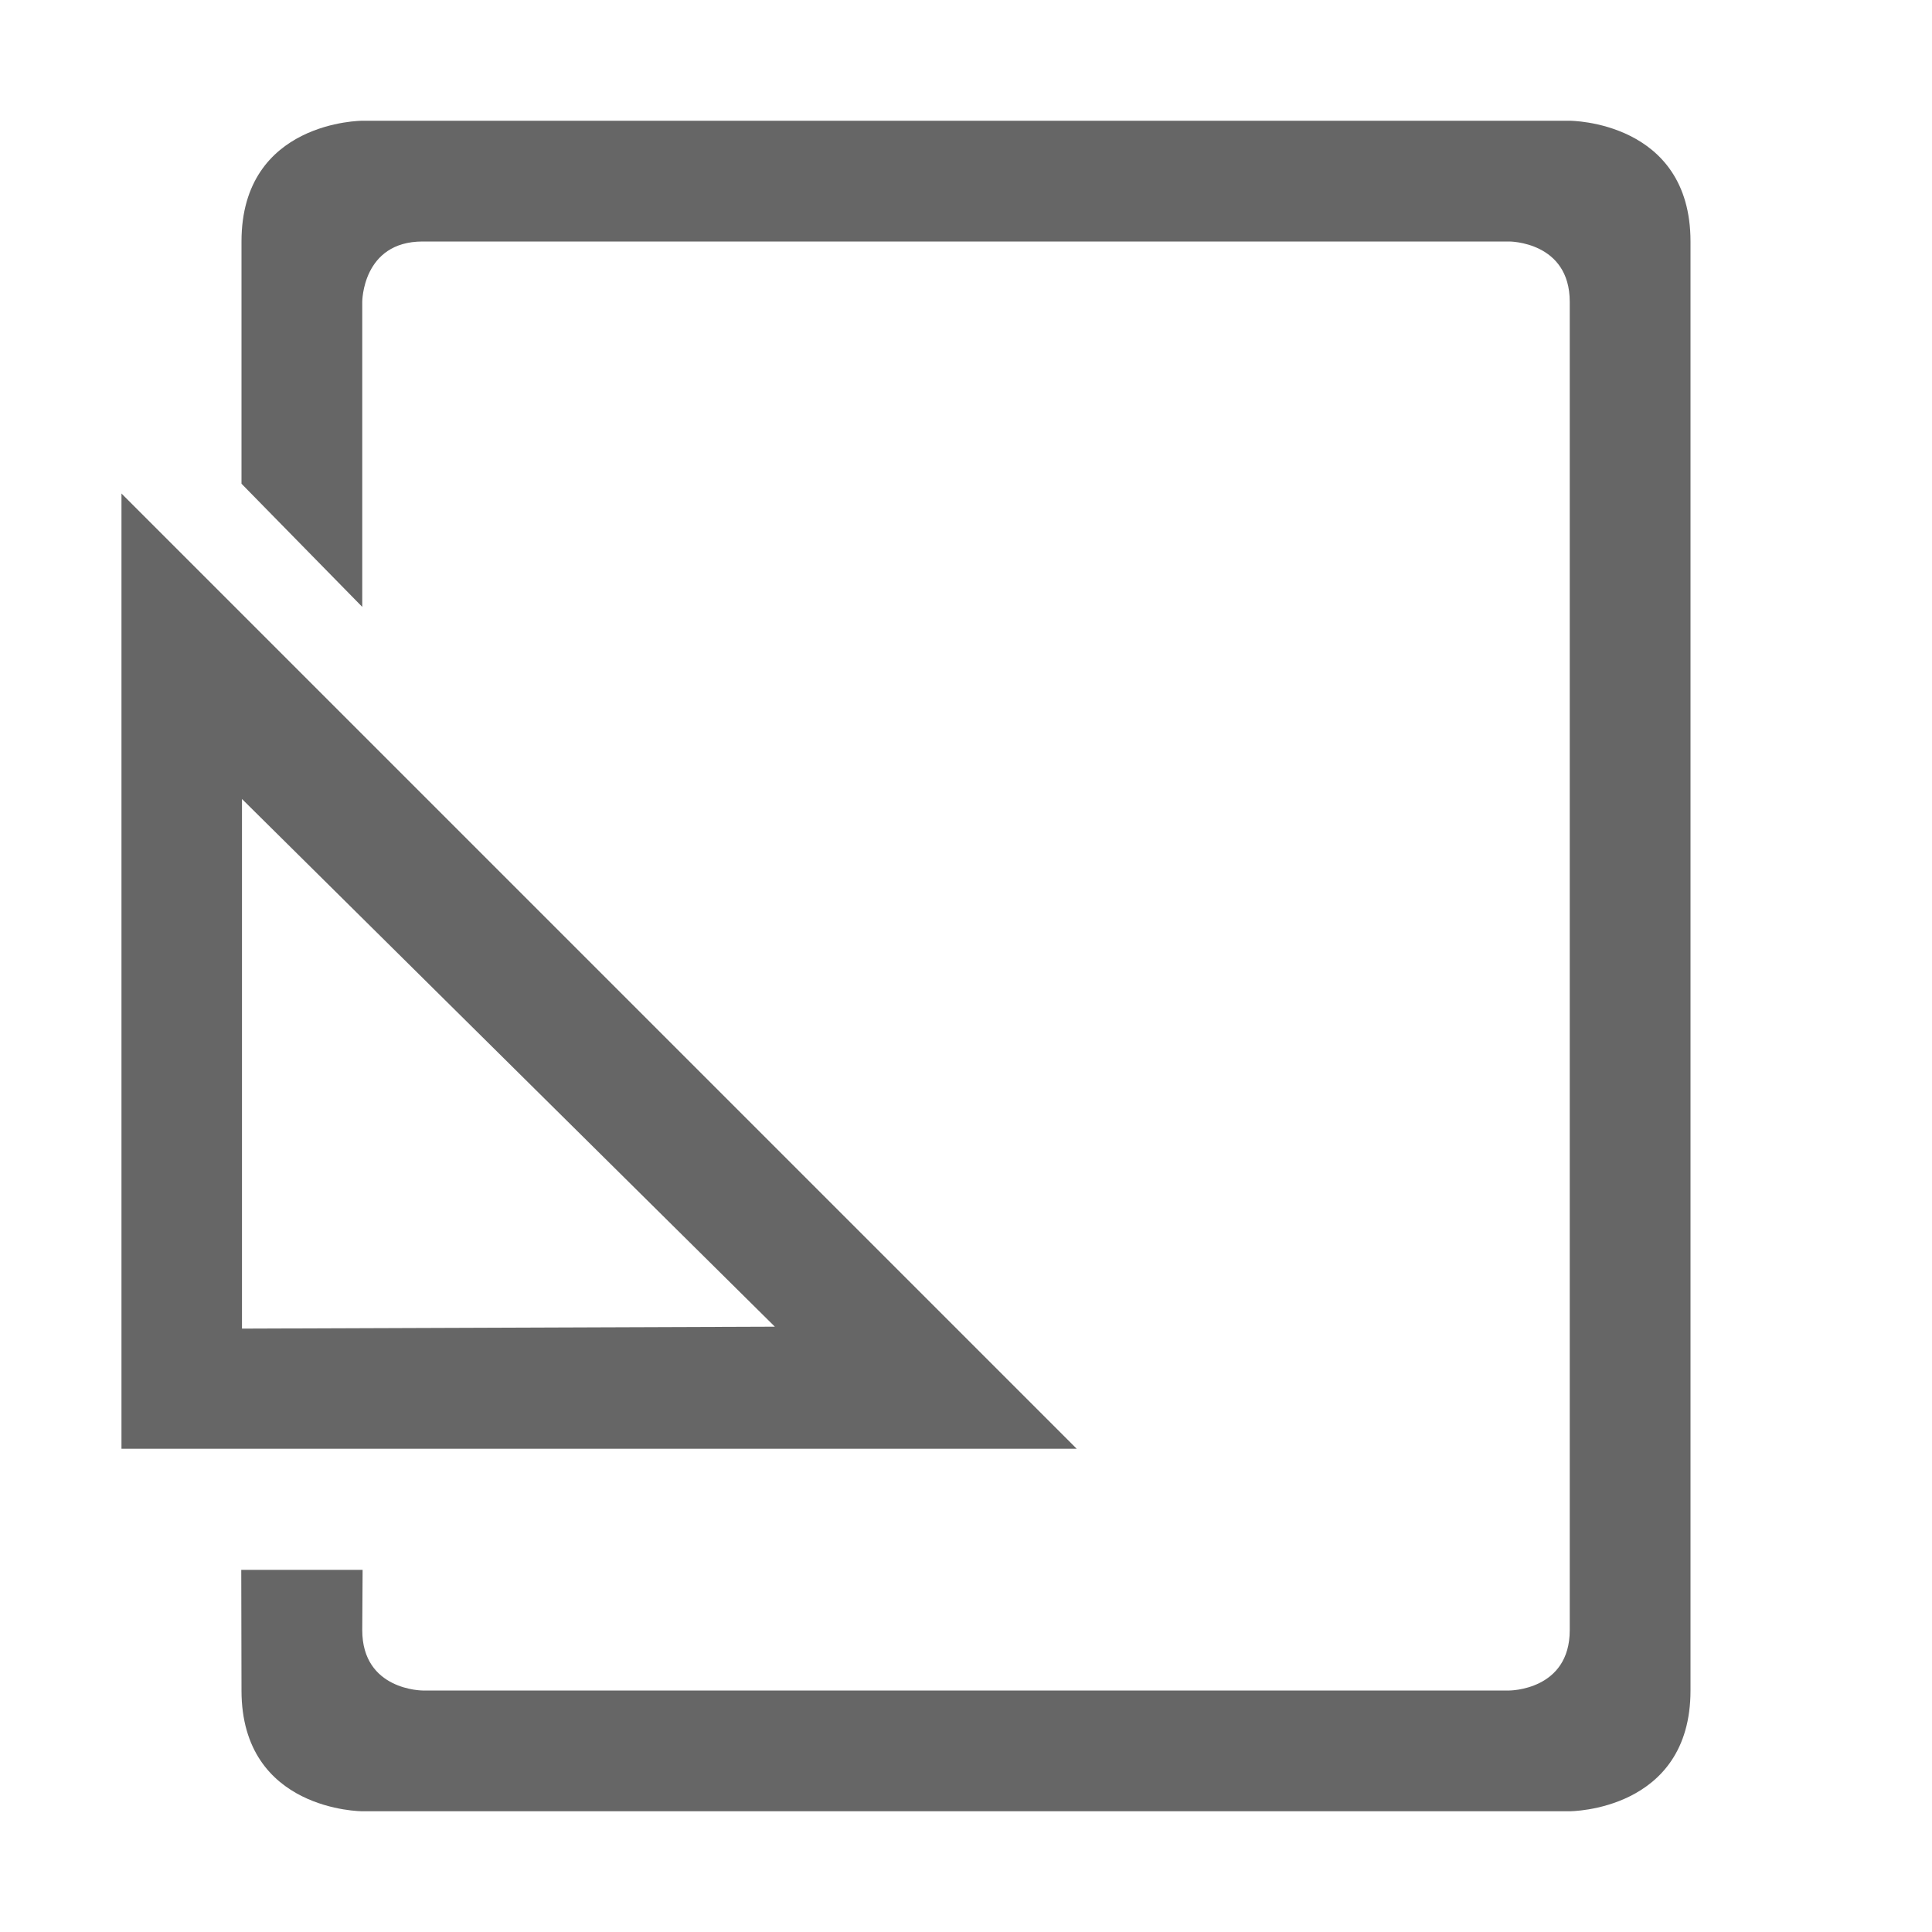 <?xml version="1.0" encoding="UTF-8" standalone="no"?>
<svg
   height="16"
   width="16"
   id="svg2"
   version="1.1"
   xmlns="http://www.w3.org/2000/svg"
   xmlns:svg="http://www.w3.org/2000/svg"
   xmlns:rdf="http://www.w3.org/1999/02/22-rdf-syntax-ns#"
   xmlns:cc="http://creativecommons.org/ns#"
   xmlns:dc="http://purl.org/dc/elements/1.1/">
  <defs
     id="defs12" />
  <path
     color="#bebebe"
     d="M 3,1 C 3,1 2,1 2,2 V 4.006 L 3,5.026 V 2.5 C 3,2.5 3,2 3.5,2 h 9 c 0,0 0.5,0 0.5,0.5 v 11 C 13,14 12.5,14 12.5,14 h -9 C 3.5,14 3,14 3,13.5 L 3.003,13.001 1.998,13.001 2,14 c 2.9e-4,1 1,1 1,1 h 10 c 0,0 1,0 1,-1 V 2 C 14,1 13,1 13,1 Z"
     fill="#666666"
     overflow="visible"
     style="display:inline;marker:none"
     id="path2" />
  <path
     d="m 1.006,4.087 v 7.911 h 7.911 z m 0.998,2.53 4.413,4.37 -4.413,0.016 z"
     fill="#666666"
     id="path1"
     style="display:inline;stroke-width:0.862" />
</svg>
